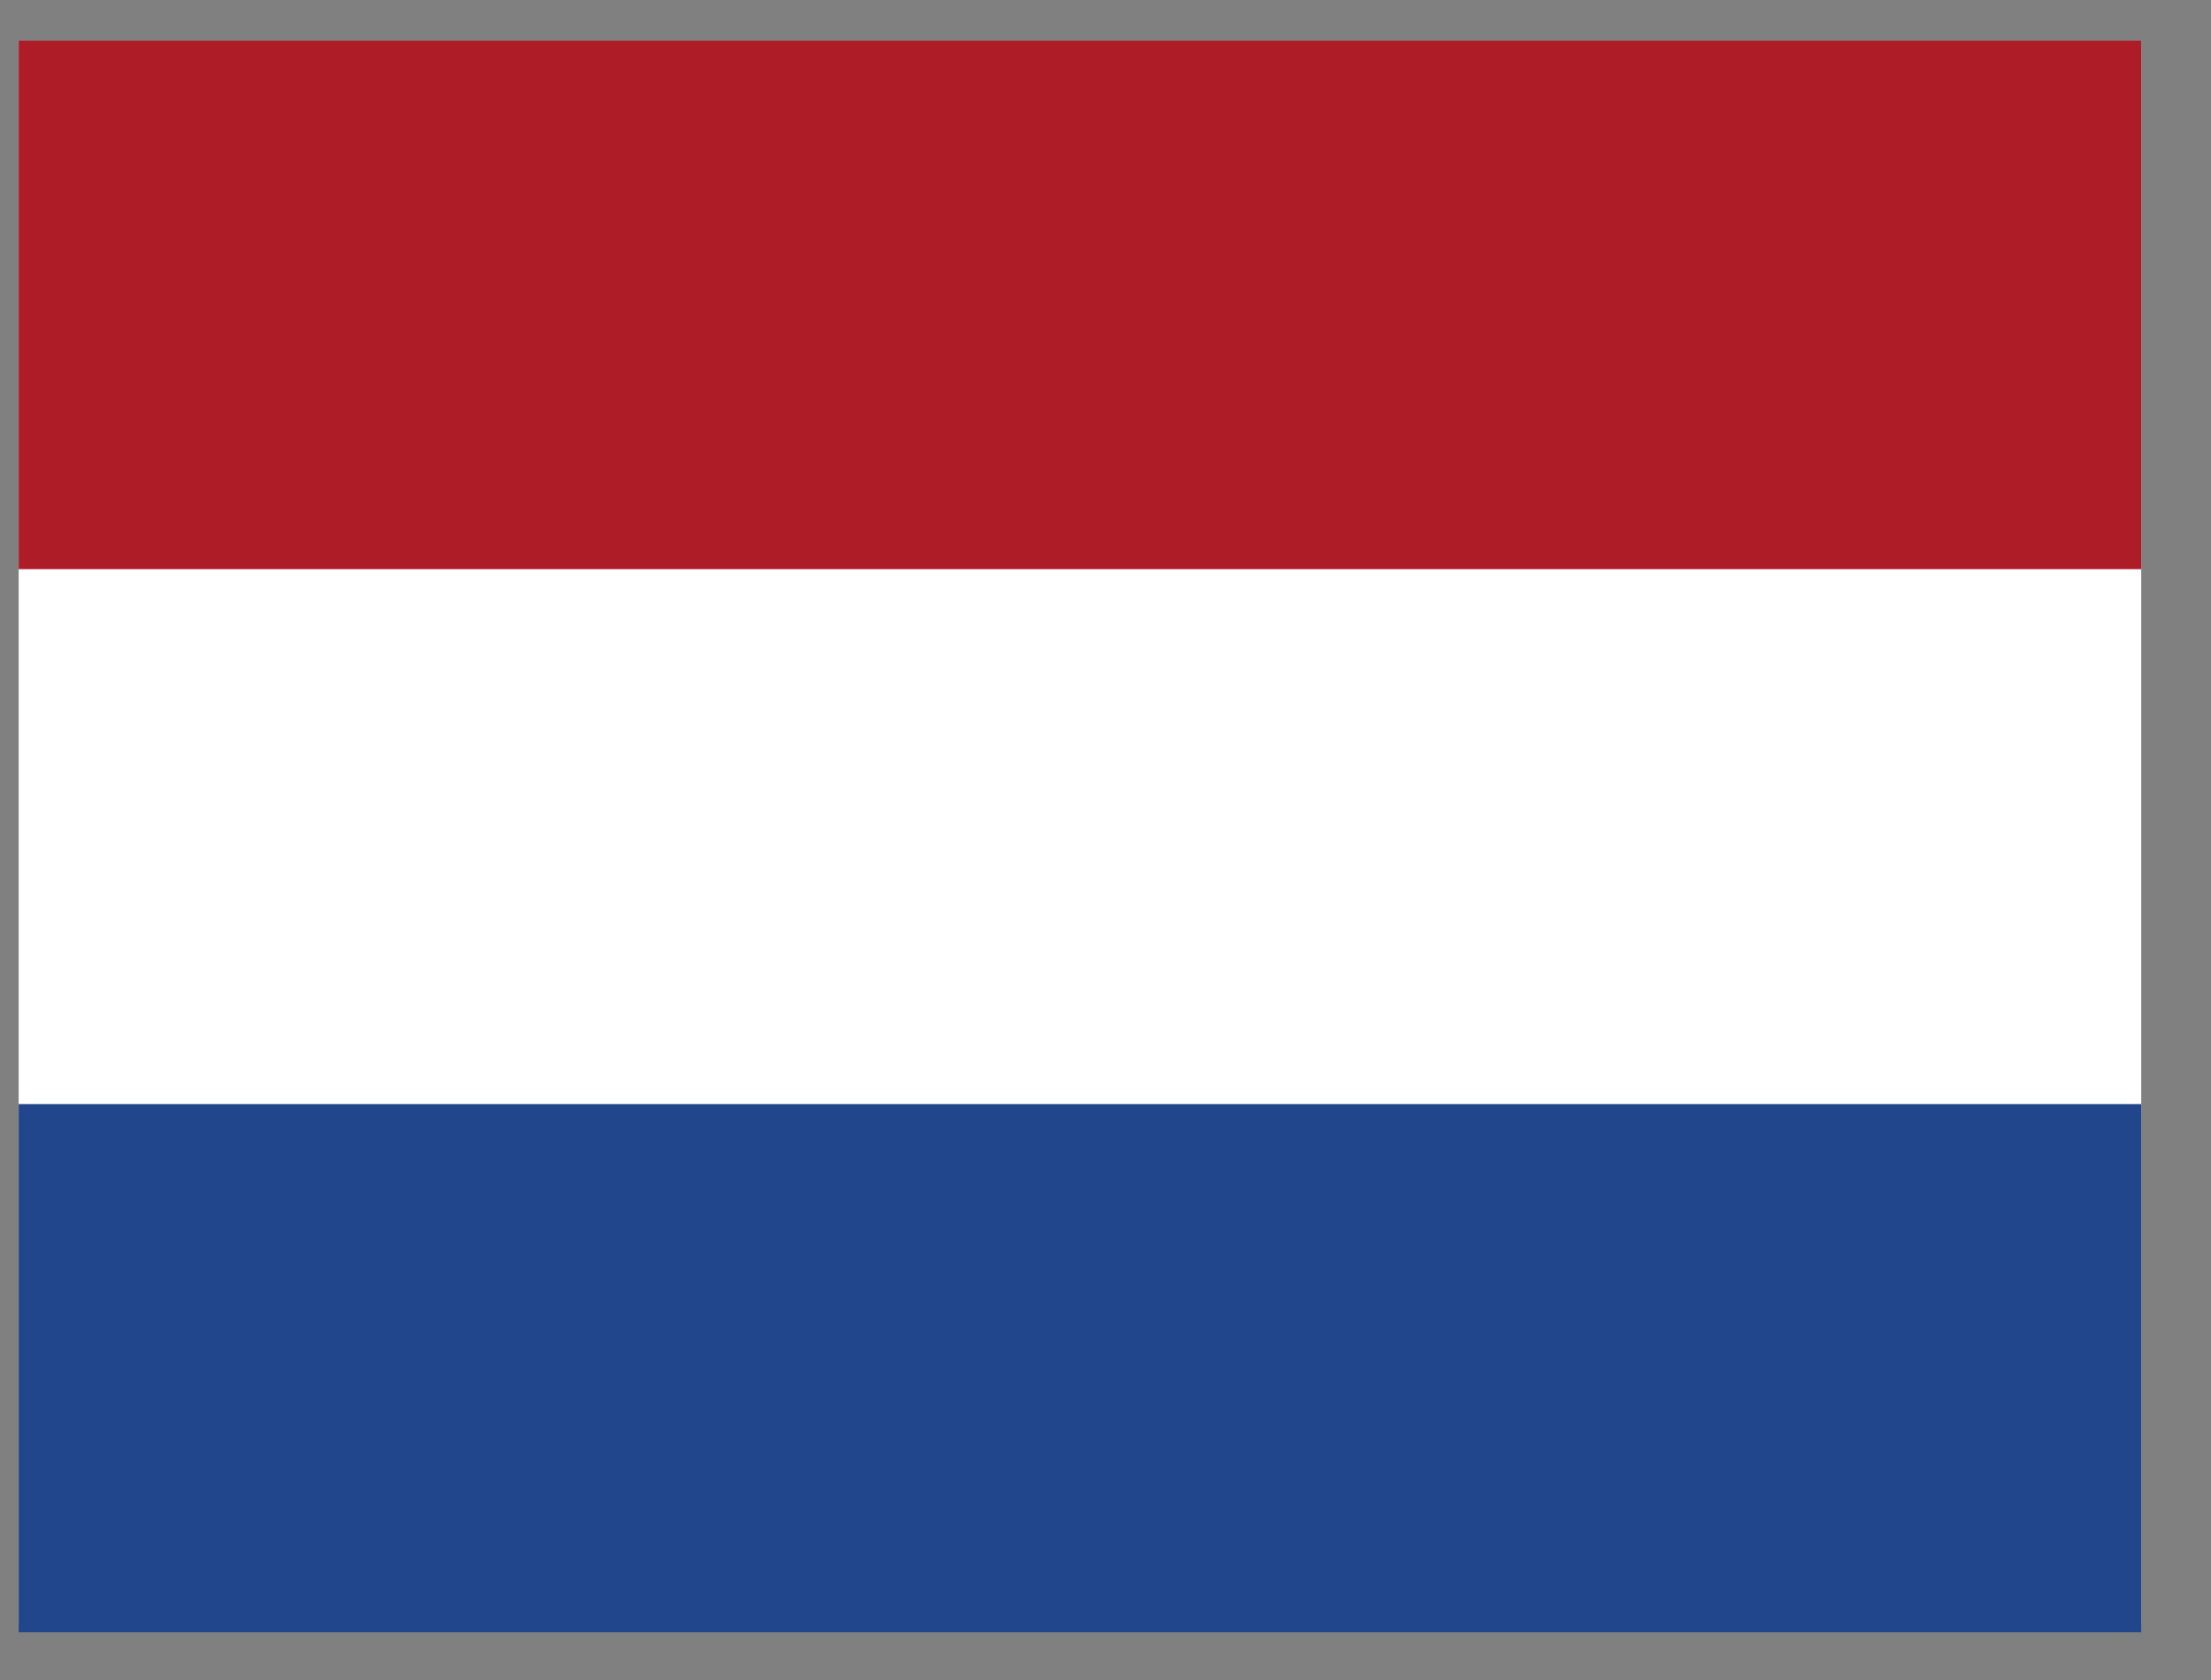 <svg width="25" height="19" viewBox="0 0 25 19" fill="none" xmlns="http://www.w3.org/2000/svg">
<rect x="0" y="0" width="25" height="19" fill="#808080" stroke="none"/>
<path d="M24.211 0.46H0.211V18.383H24.211V0.46Z" fill="white"/>
<path d="M24.211 12.487H0.211V18.46H24.211V12.487Z" fill="#21468B"/>
<path fill-rule="evenodd" clip-rule="evenodd" d="M0.211 0.46H24.211V6.437H0.211V0.46Z" fill="#AE1C28"/>
</svg>
